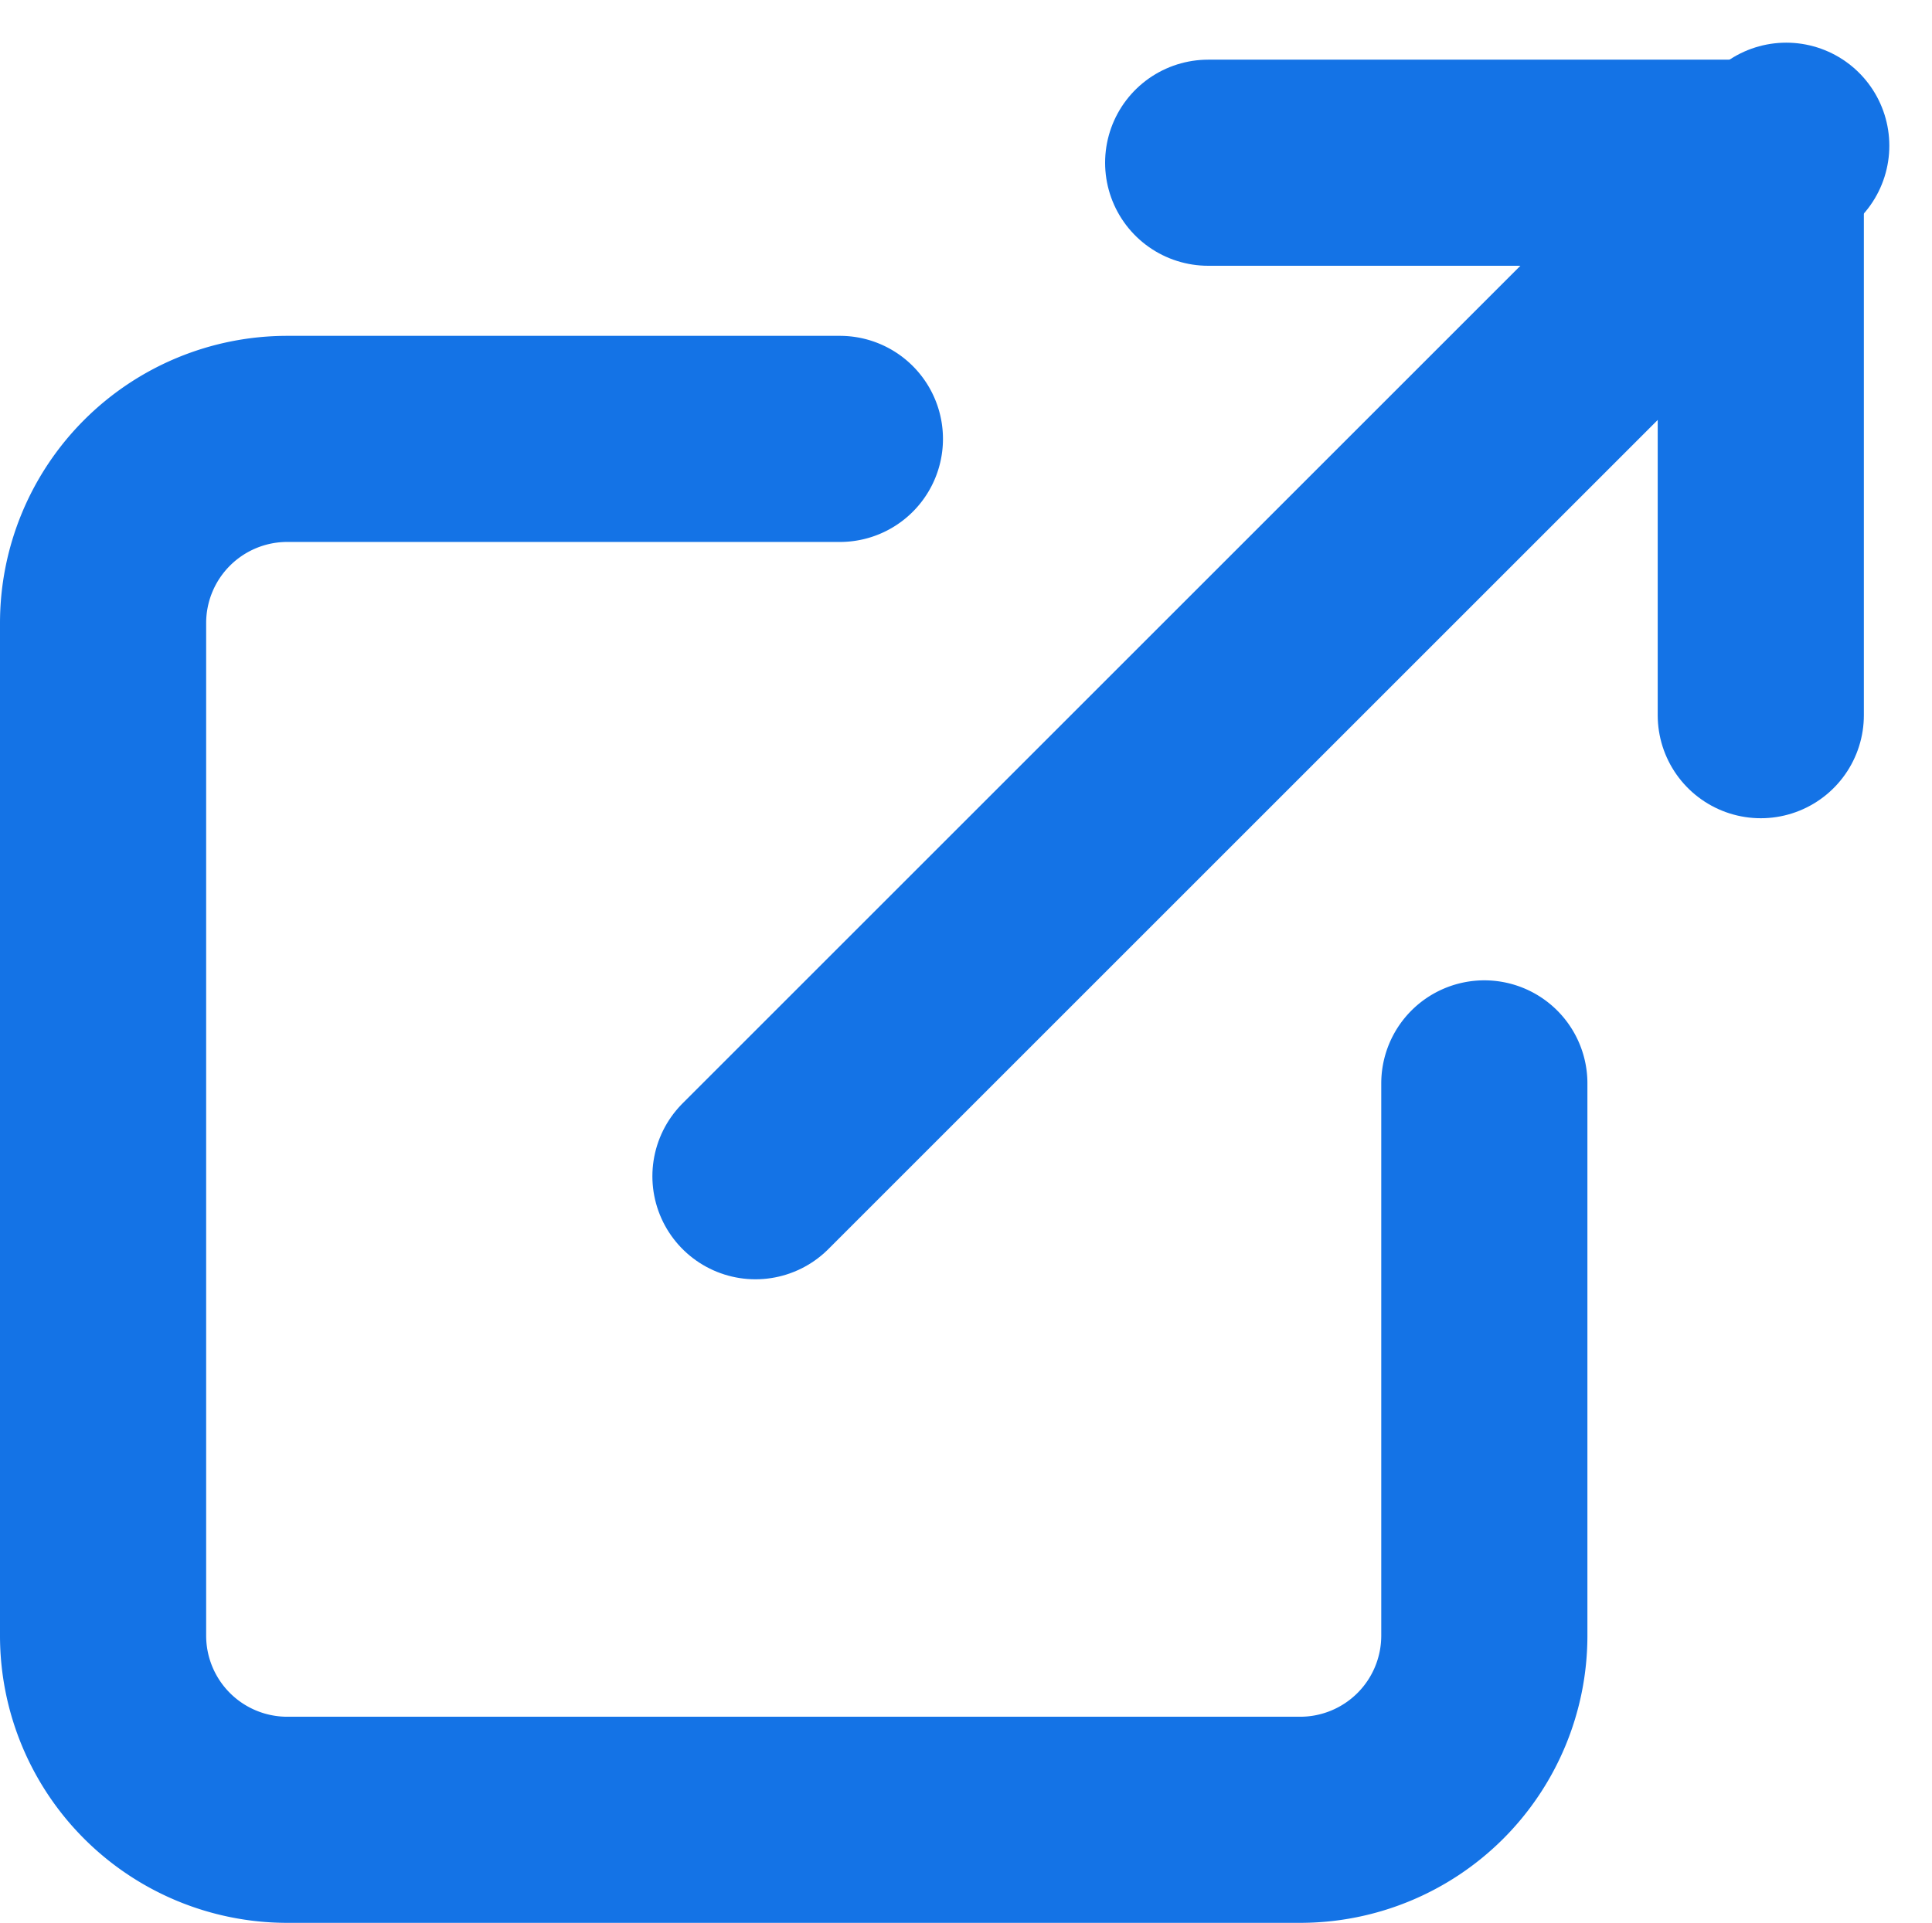 <svg xmlns="http://www.w3.org/2000/svg" width="18.743" height="18.661" viewBox="0 0 18.743 18.661">
  <g id="external-link" transform="translate(1 1.579)">
    <path id="Path_53" data-name="Path 53" d="M16.4,12.254v5.361A1.787,1.787,0,0,1,14.615,19.4H4.787A1.787,1.787,0,0,1,3,17.615V7.787A1.787,1.787,0,0,1,4.787,6h5.361" transform="translate(-3 -3.32)" fill="none" stroke="#1473e6" stroke-linecap="round" stroke-linejoin="round" stroke-width="2"/>
    <path id="Path_54" data-name="Path 54" d="M15,3h5.361V8.361" transform="translate(-4.279 -3)" fill="none" stroke="#1473e6" stroke-linecap="round" stroke-linejoin="round" stroke-width="2"/>
    <line id="Line_15" data-name="Line 15" y1="10" x2="10" transform="translate(6.329 -0.165)" fill="none" stroke="#1473e6" stroke-linecap="round" stroke-linejoin="round" stroke-width="2"/>
  </g>
</svg>
